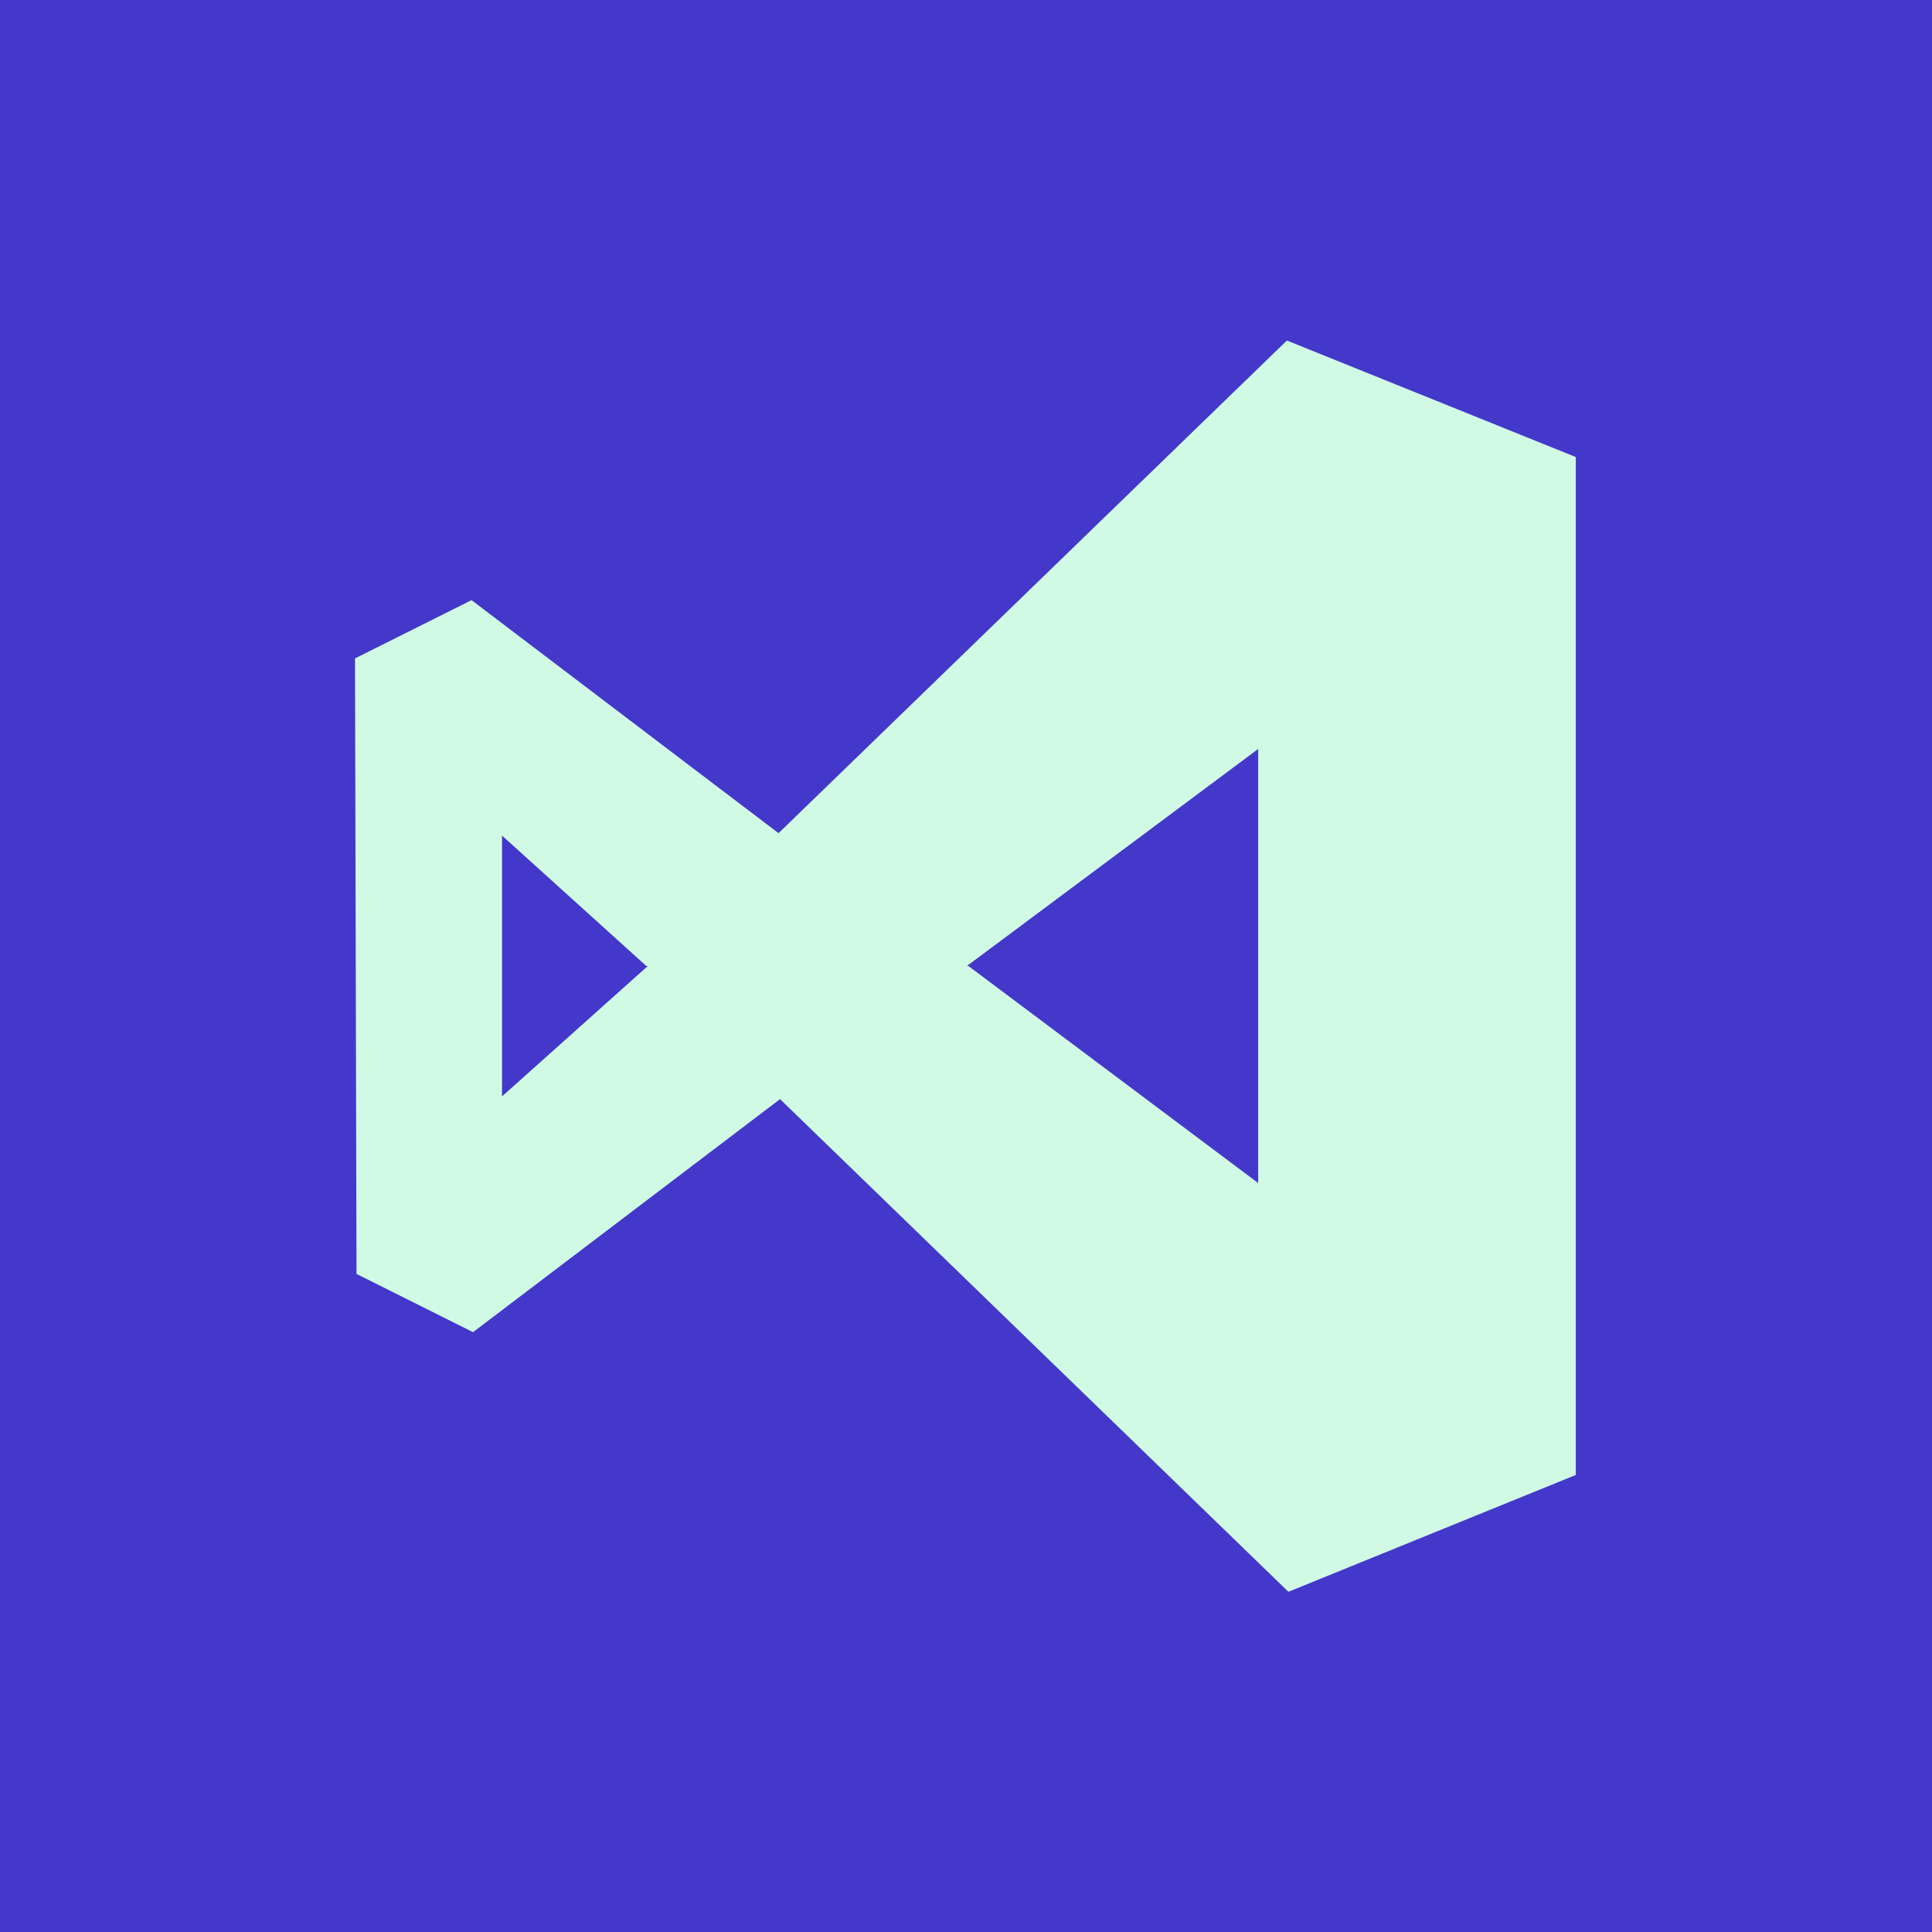 <svg id="Layer_1" data-name="Layer 1" xmlns="http://www.w3.org/2000/svg" viewBox="0 0 64 64"><defs><style>.cls-1{fill:#d1fae5;}.cls-2{fill:#4338ca;fill-rule:evenodd;}</style></defs><rect class="cls-1" width="64" height="64"/><polygon class="cls-2" points="16.63 27.68 16.63 36.32 21.46 32 21.41 32 16.63 27.68"/><polygon class="cls-2" points="32.08 32 41.68 39.19 41.68 24.81 32.03 32 32.08 32"/><path class="cls-2" d="M0,0V64H64V0ZM42.68,52.73,25.84,36.41,15.67,44.13,11.81,42.2l-.05-20.39,3.86-1.93L25.79,27.6,42.63,11.28l9.57,3.86,0,33.72Z"/></svg>